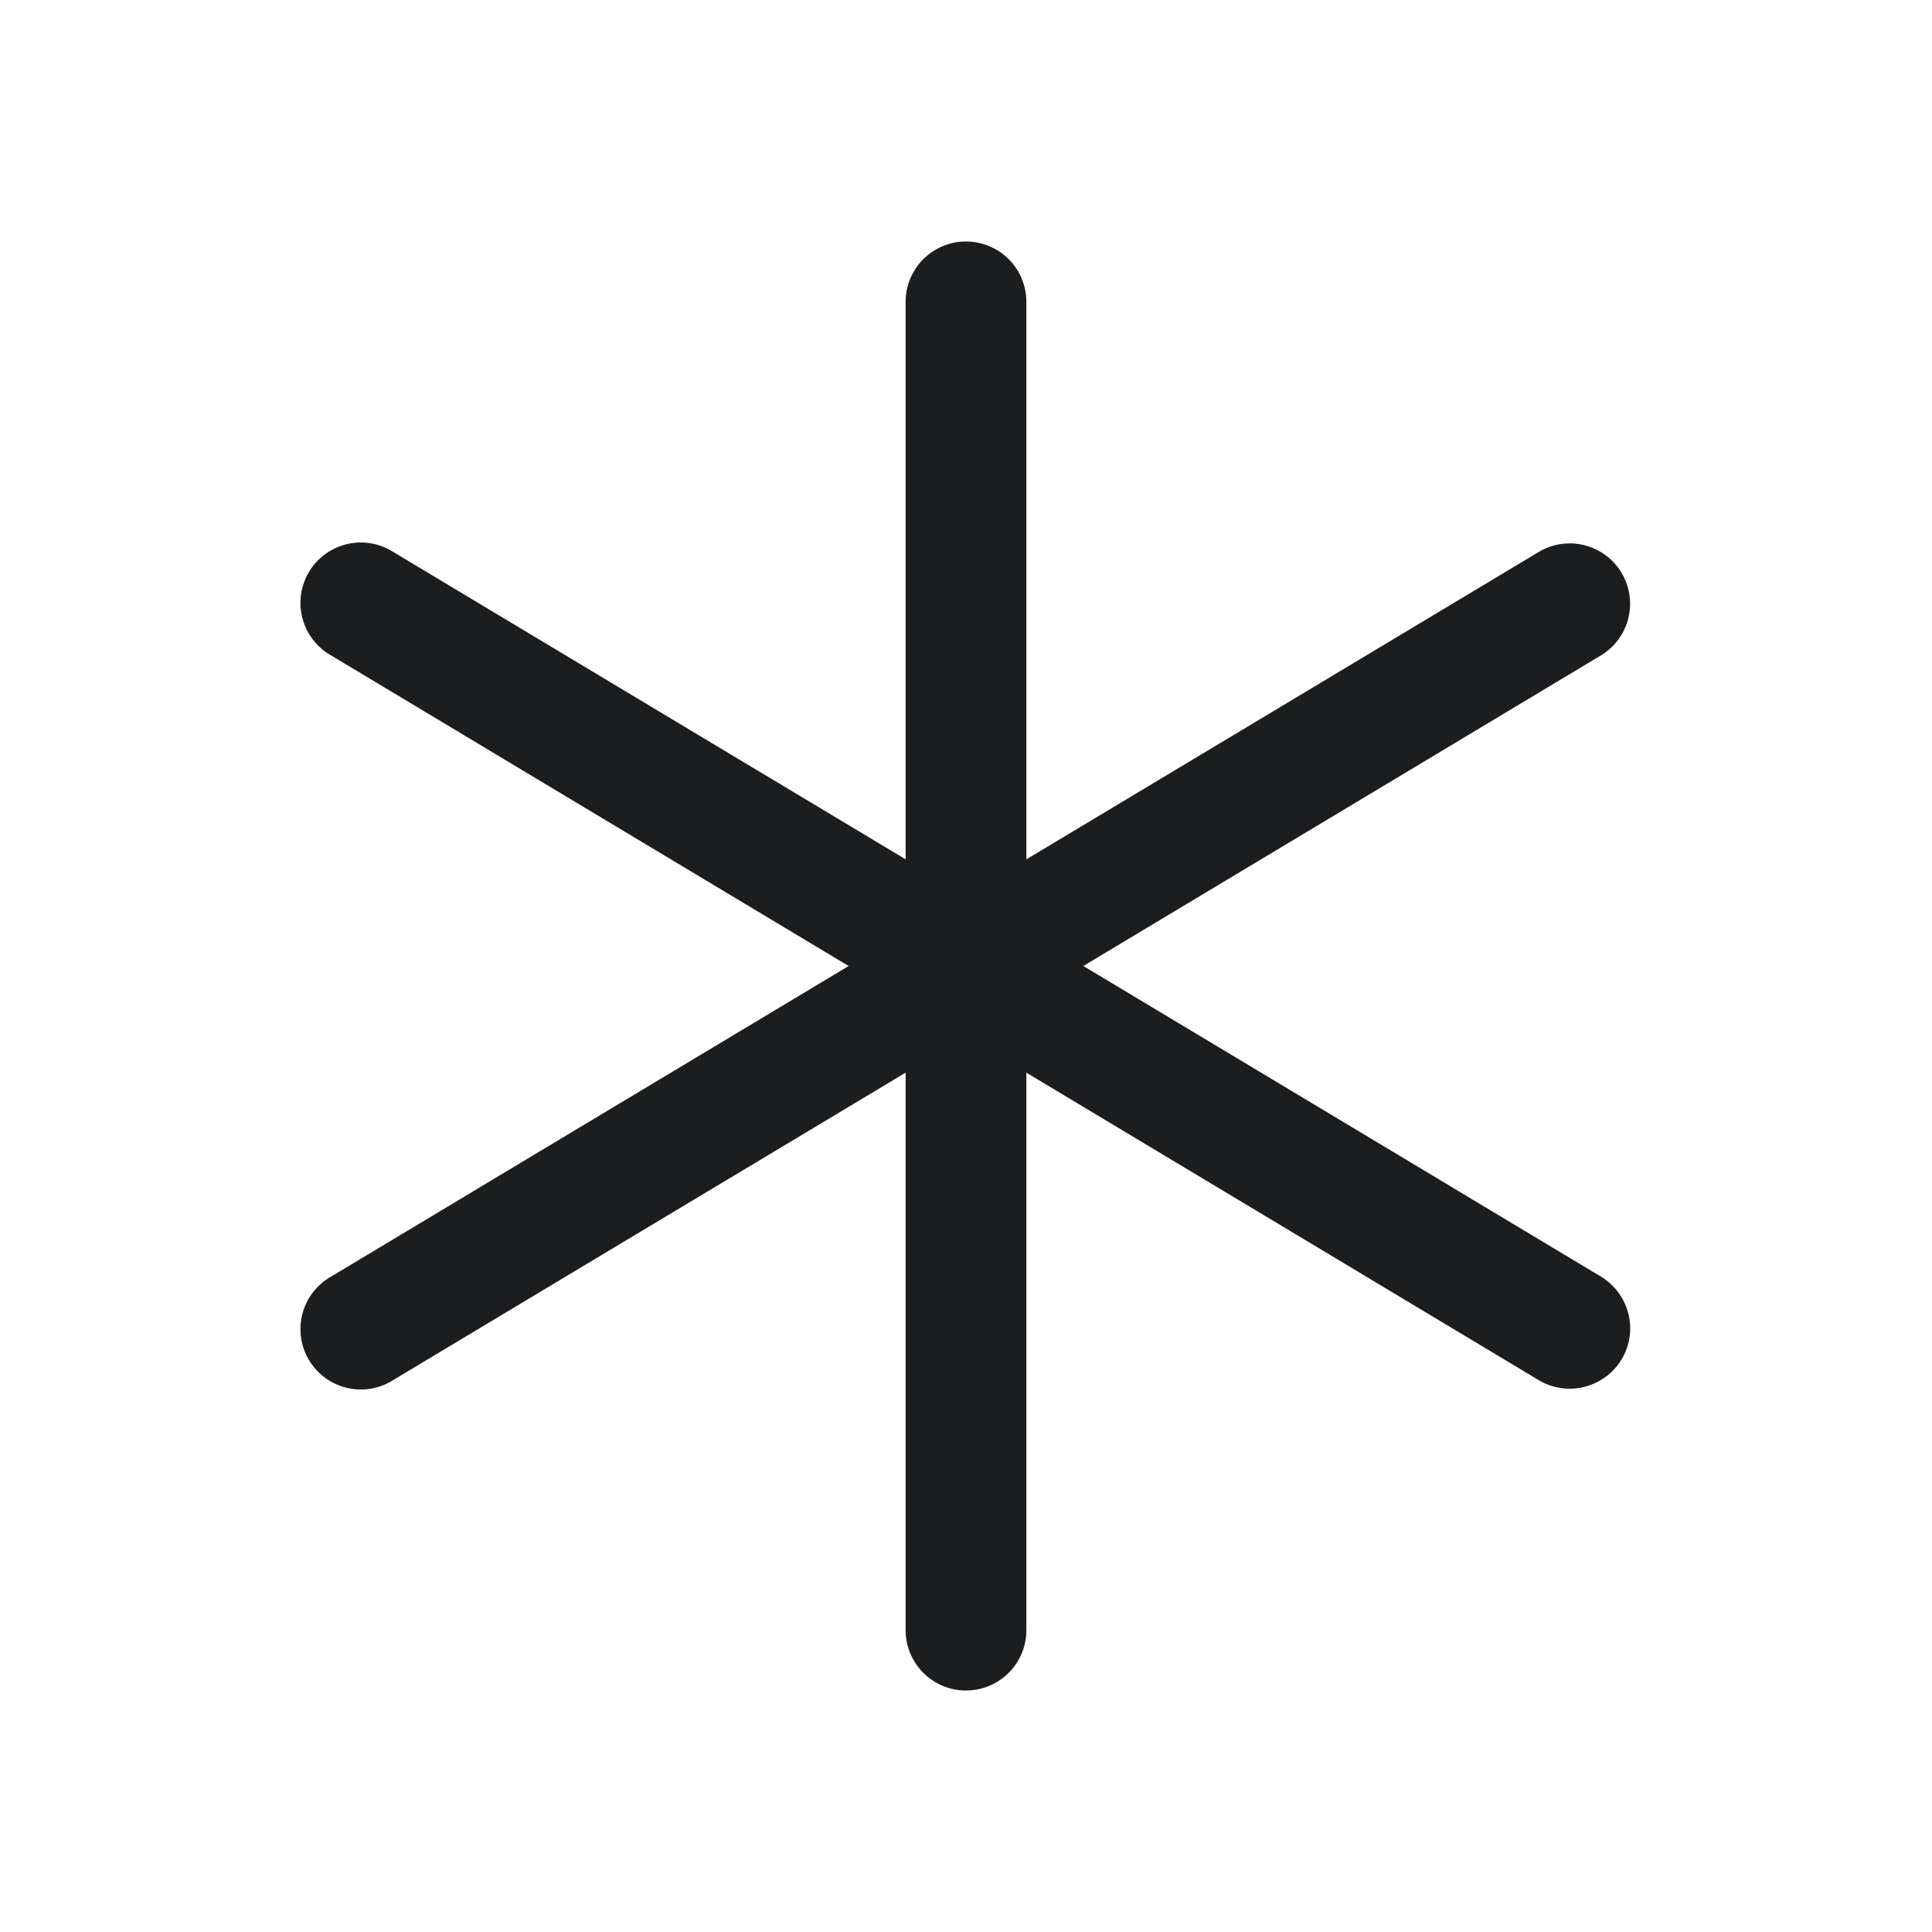 <svg xmlns="http://www.w3.org/2000/svg" width="24" height="24" fill="none" viewBox="0 0 24 24">
  <path fill="#1C1D1F" d="M19.946 17.104a.748.748 0 0 0 .156-1.05.749.749 0 0 0-.217-.197L13.458 12l6.427-3.857a.749.749 0 1 0-.771-1.286l-6.364 3.818V3.75a.75.75 0 1 0-1.5 0v6.925L4.886 6.857a.75.75 0 1 0-.771 1.286L10.542 12l-6.427 3.857a.75.75 0 1 0 .771 1.286l6.364-3.818v6.925a.75.75 0 1 0 1.5 0v-6.925l6.362 3.818a.749.749 0 0 0 .834-.04Z"/>
</svg>
